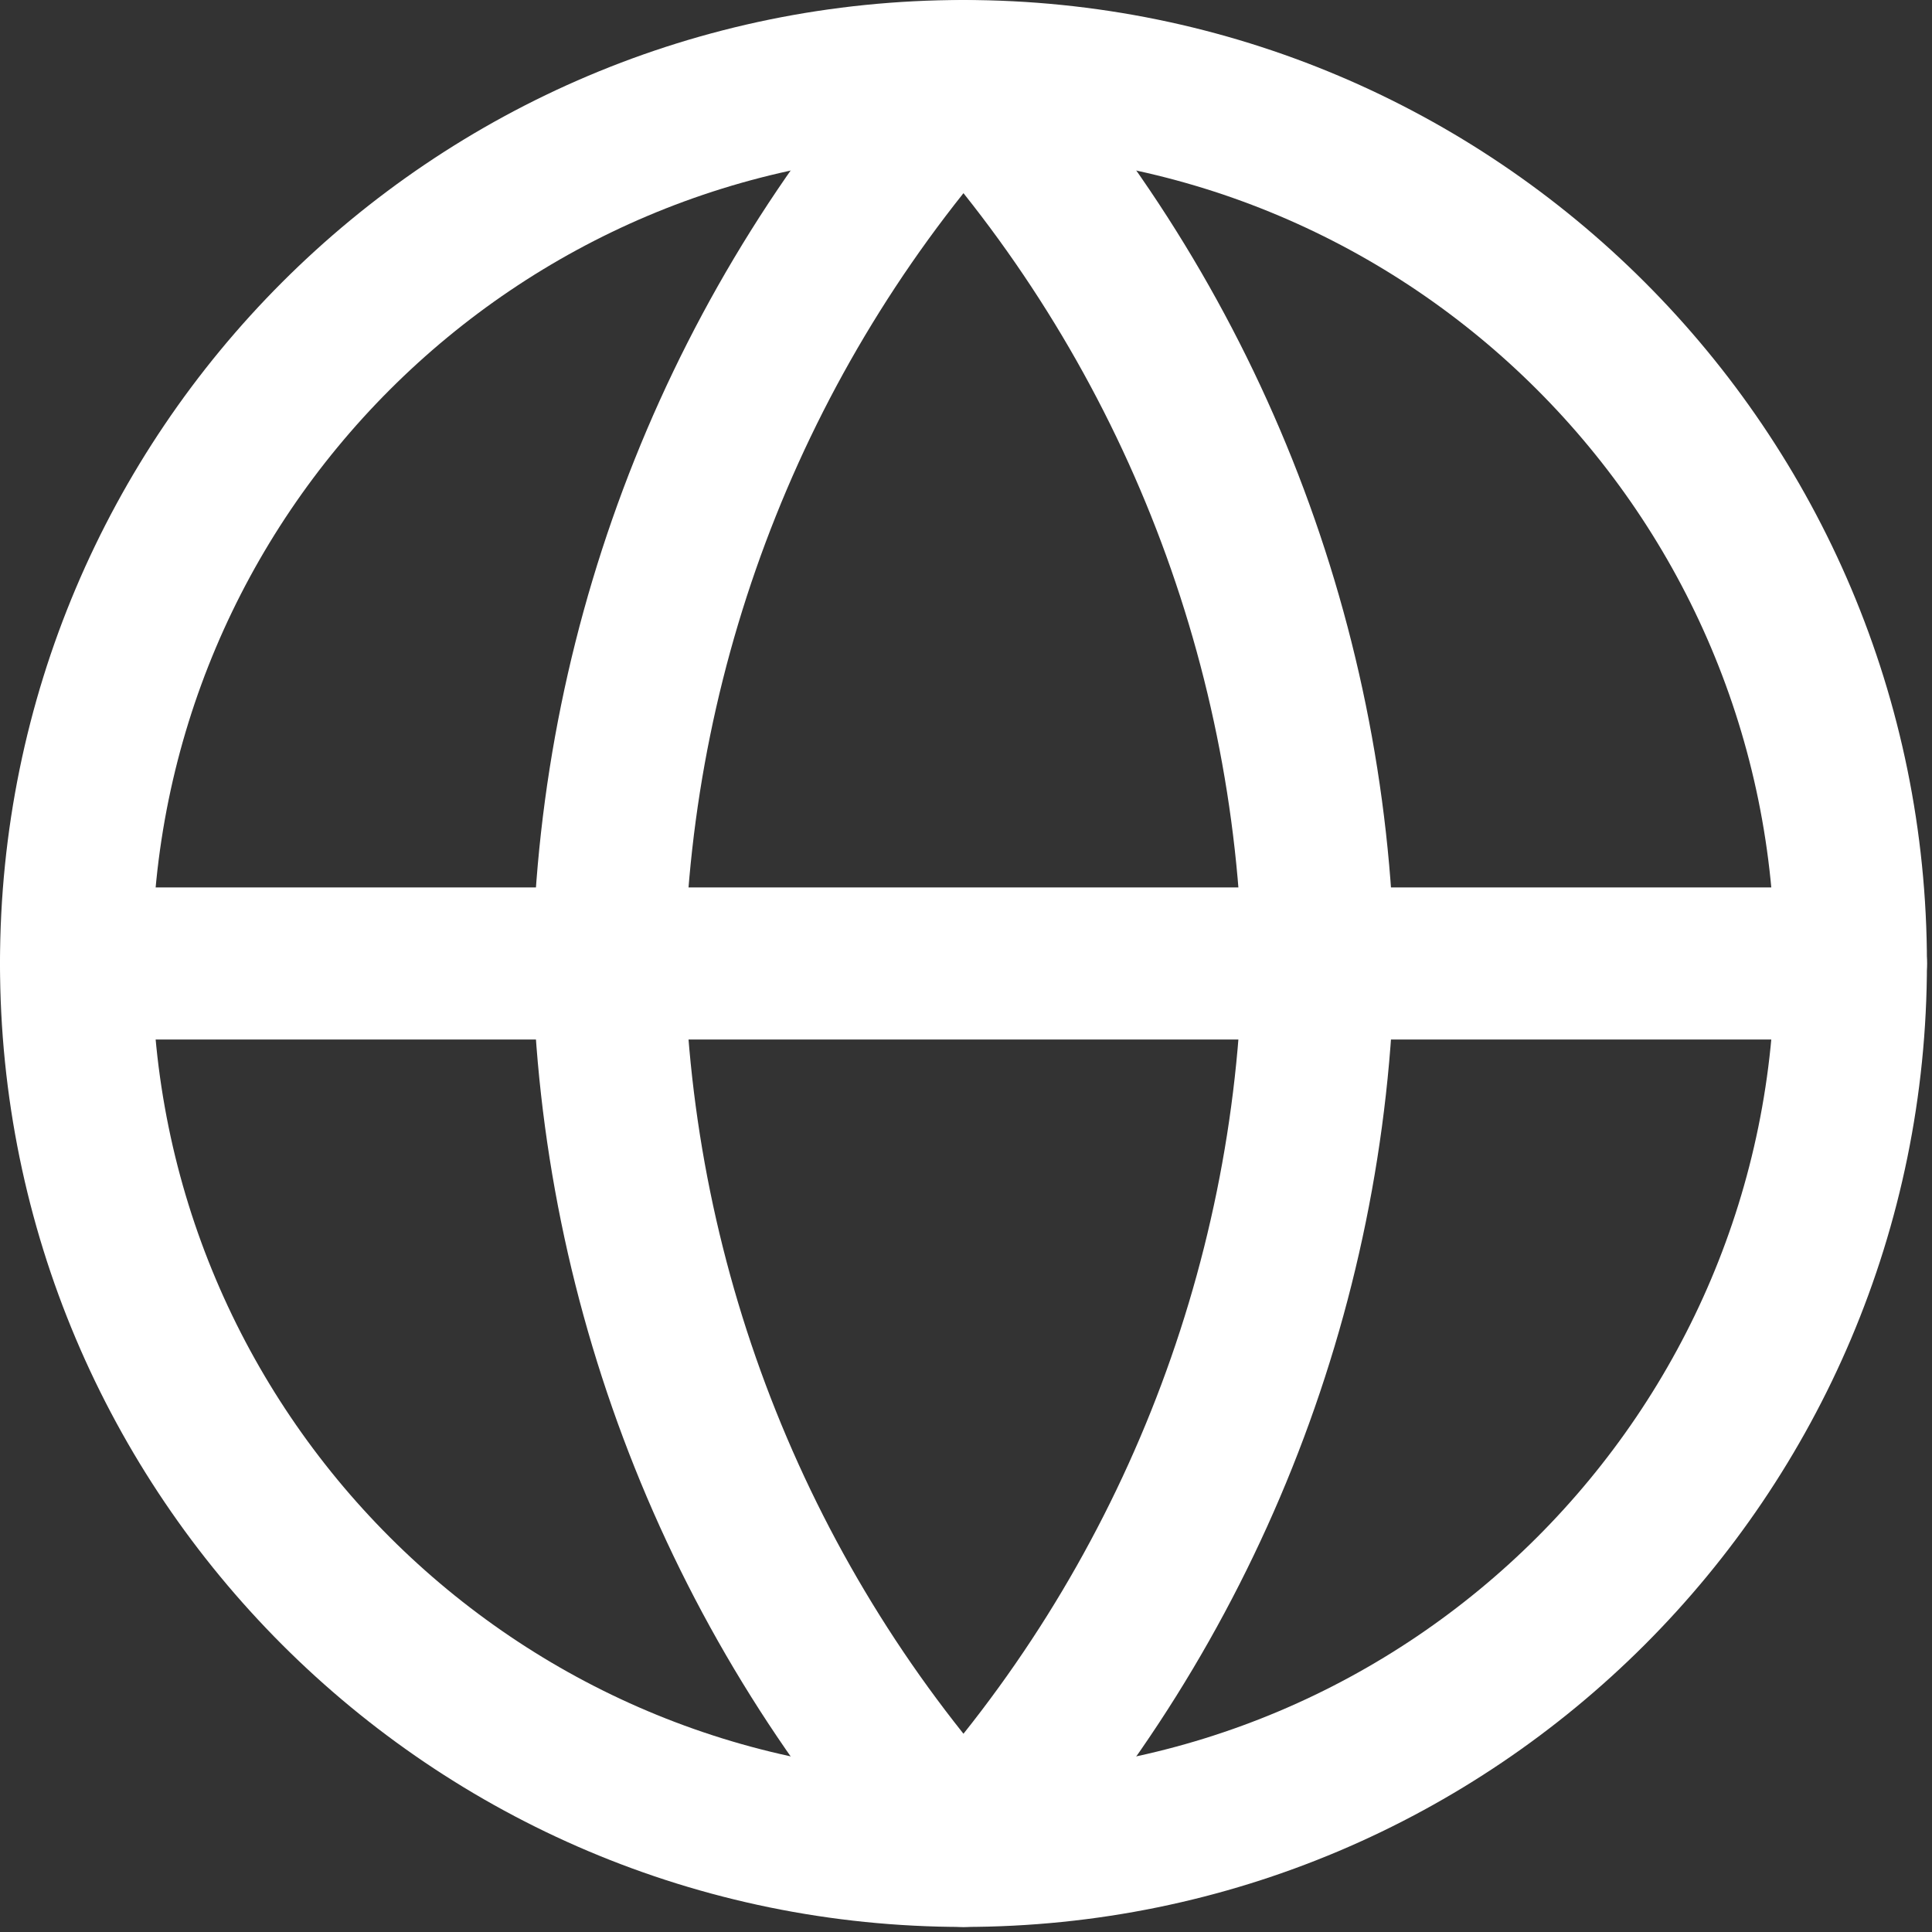 <svg width="127" height="127" viewBox="0 0 127 127" fill="none" xmlns="http://www.w3.org/2000/svg">
<rect x="0" y="0" width="127" height="127" fill="#333333" stroke="none"/>
<path d="M63.334 121.667C95.55 121.667 121.667 95.55 121.667 63.334C121.667 31.117 95.55 5 63.334 5C31.117 5 5 31.117 5 63.334C5 95.55 31.117 121.667 63.334 121.667Z" stroke="white" stroke-width="10" stroke-linecap="round" stroke-linejoin="round"/>
<path d="M5 63.334H121.667" stroke="white" stroke-width="10" stroke-linecap="round" stroke-linejoin="round"/>
<path d="M63.334 5C77.924 20.974 86.216 41.703 86.667 63.334C86.216 84.963 77.924 105.693 63.334 121.667C48.743 105.693 40.451 84.963 40 63.334C40.451 41.703 48.743 20.974 63.334 5Z" stroke="white" stroke-width="10" stroke-linecap="round" stroke-linejoin="round"/>
</svg>
